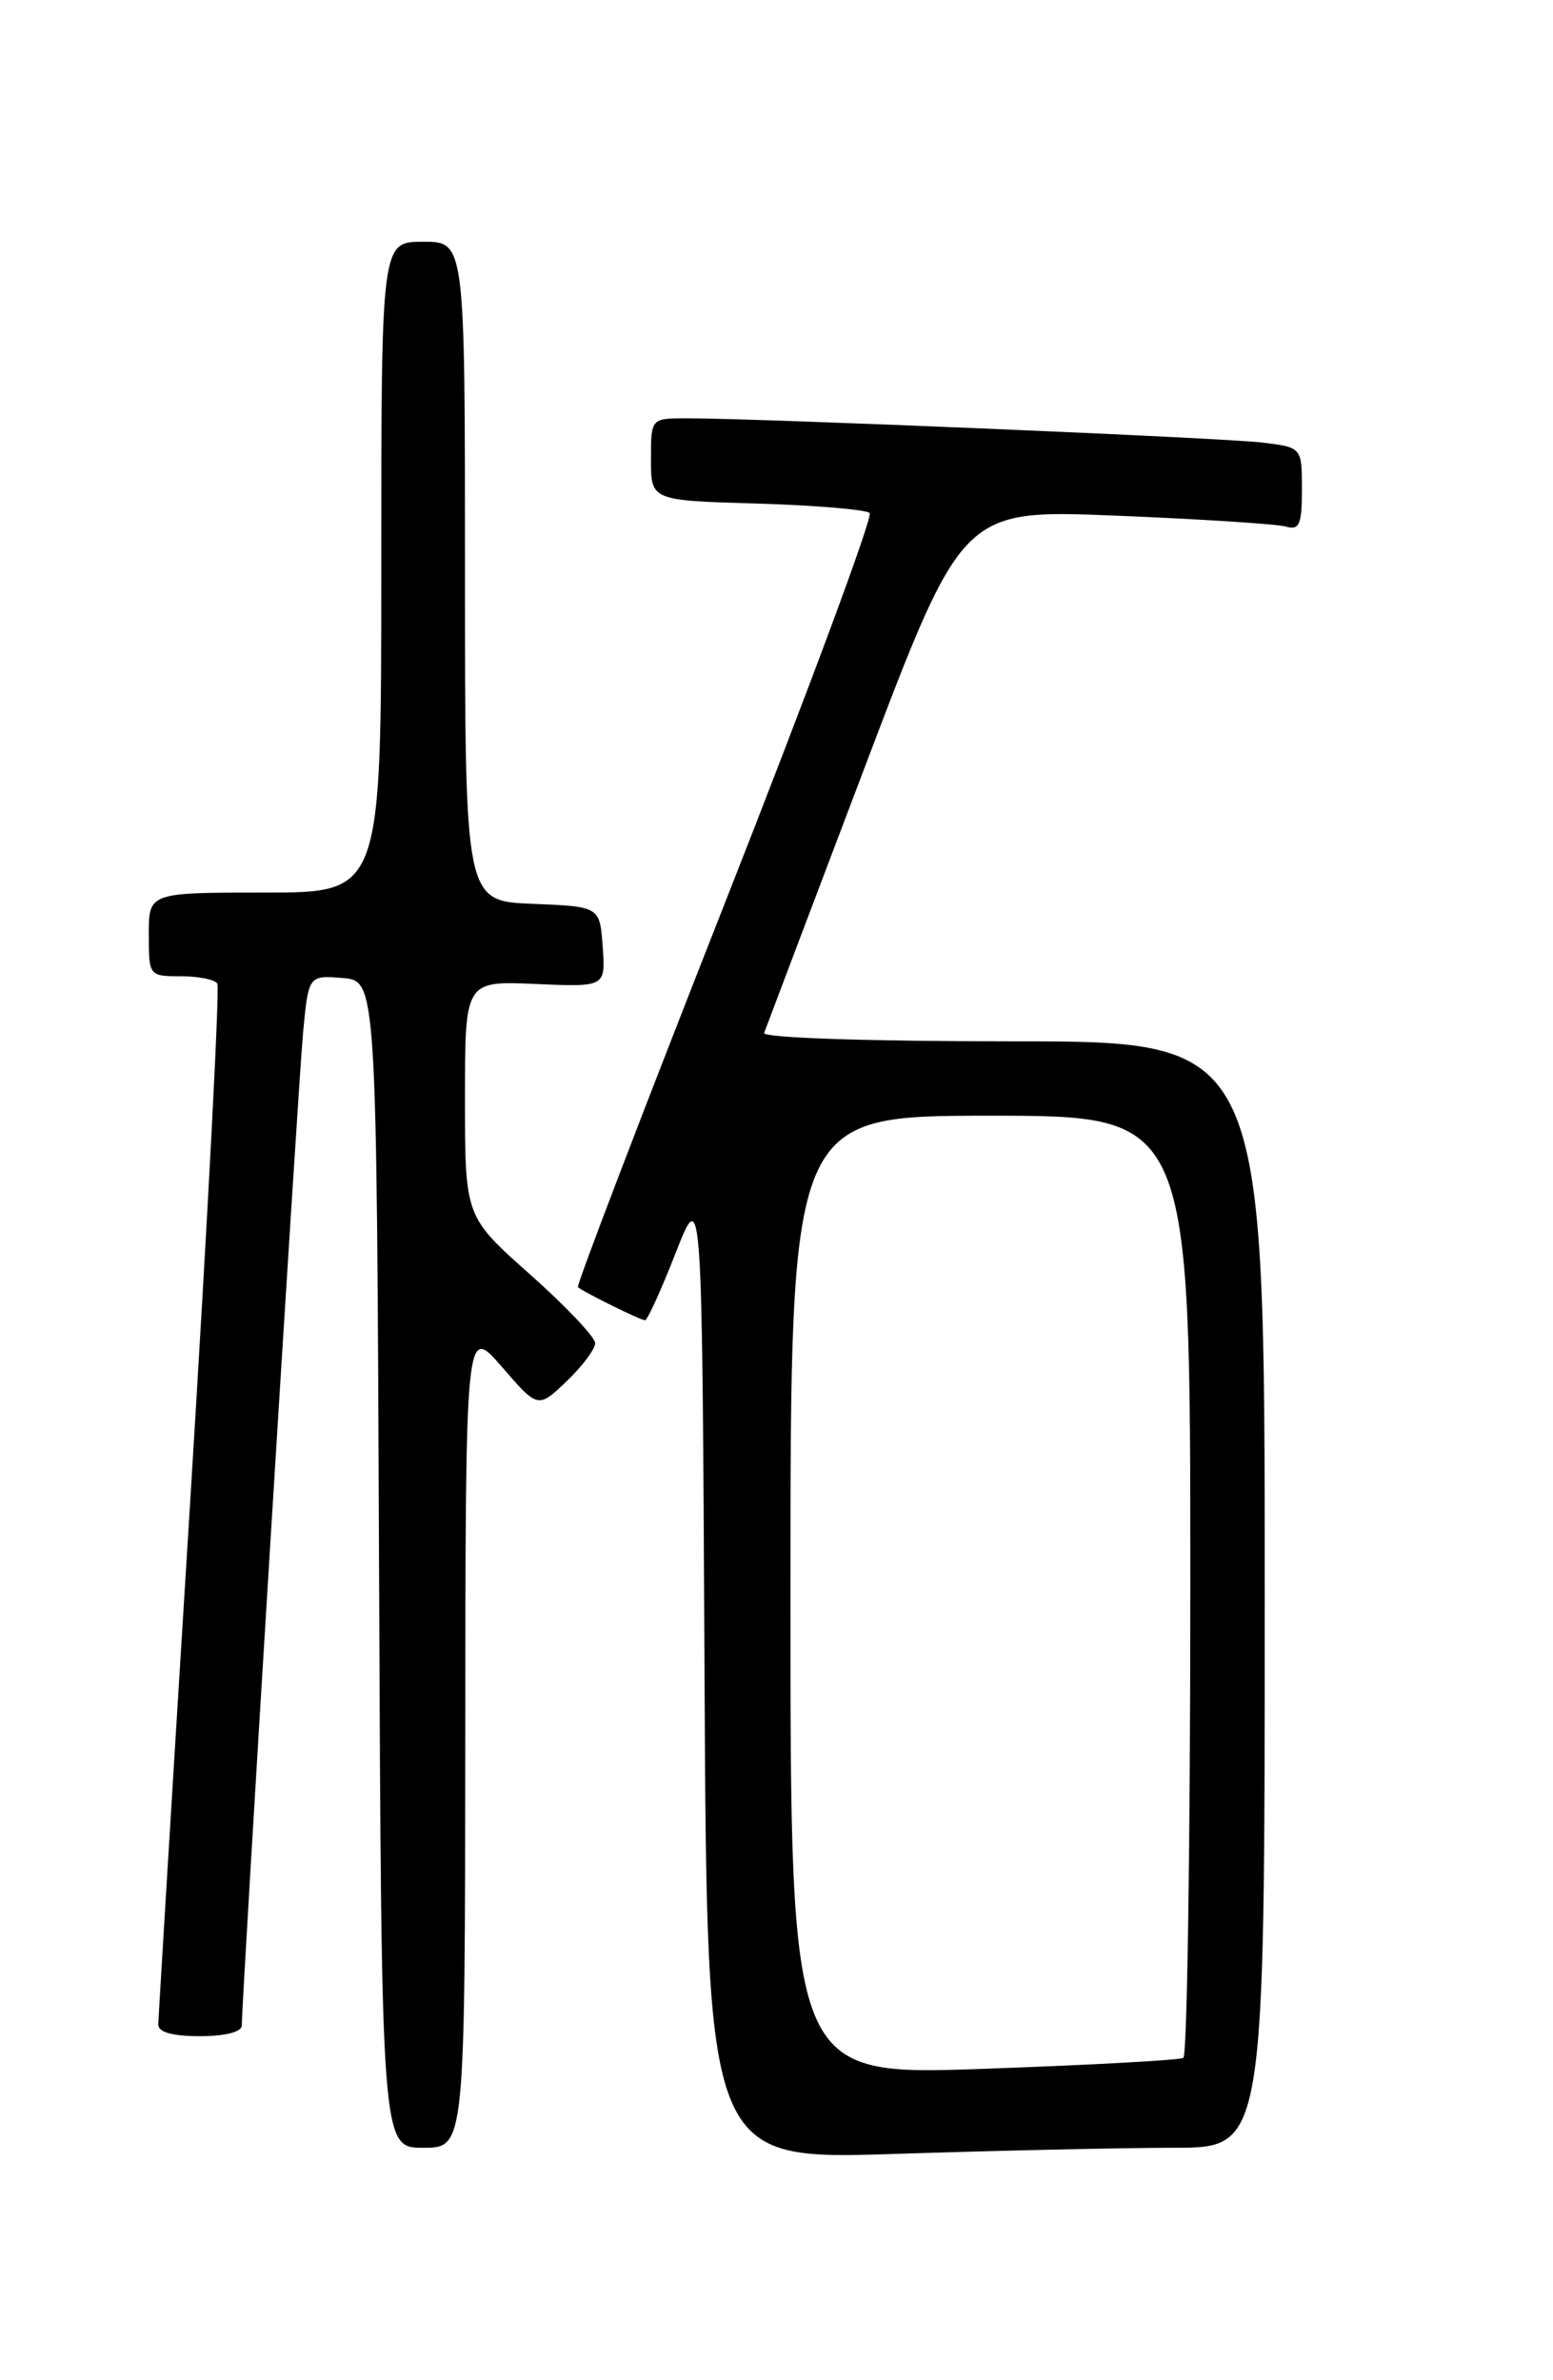 <?xml version="1.0" encoding="UTF-8" standalone="no"?>
<!DOCTYPE svg PUBLIC "-//W3C//DTD SVG 1.1//EN" "http://www.w3.org/Graphics/SVG/1.1/DTD/svg11.dtd" >
<svg xmlns="http://www.w3.org/2000/svg" xmlns:xlink="http://www.w3.org/1999/xlink" version="1.1" viewBox="0 0 167 256">
 <g >
 <path fill="currentColor"
d=" M 126.25 231.00 C 136.00 231.00 136.00 231.00 136.00 171.50 C 136.00 112.00 136.00 112.00 108.92 112.00 C 93.25 112.00 81.97 111.62 82.17 111.10 C 82.35 110.60 87.22 97.73 93.00 82.49 C 103.50 54.79 103.50 54.79 120.00 55.46 C 129.07 55.83 137.29 56.36 138.25 56.63 C 139.73 57.06 140.00 56.44 140.00 52.63 C 140.00 48.12 140.00 48.12 135.75 47.60 C 131.60 47.09 81.20 44.97 73.75 44.99 C 70.00 45.00 70.00 45.00 70.00 49.41 C 70.00 53.83 70.00 53.83 81.42 54.16 C 87.70 54.35 93.14 54.81 93.52 55.18 C 93.89 55.56 86.91 74.37 78.00 97.00 C 69.09 119.63 61.96 138.27 62.15 138.44 C 62.77 138.98 68.89 142.00 69.36 142.00 C 69.62 142.00 71.10 138.74 72.66 134.75 C 75.50 127.50 75.50 127.50 75.76 179.91 C 76.02 232.32 76.02 232.32 96.26 231.66 C 107.39 231.30 120.89 231.00 126.25 231.00 Z  M 50.03 186.75 C 50.06 142.50 50.06 142.50 53.96 147.00 C 57.85 151.50 57.85 151.50 60.93 148.56 C 62.62 146.95 64.00 145.10 64.00 144.46 C 64.00 143.82 60.85 140.49 57.00 137.07 C 50.00 130.85 50.00 130.85 50.00 118.17 C 50.00 105.50 50.00 105.50 57.56 105.83 C 65.12 106.16 65.12 106.16 64.81 101.83 C 64.50 97.50 64.50 97.50 57.25 97.21 C 50.00 96.91 50.00 96.91 50.00 61.46 C 50.00 26.00 50.00 26.00 45.50 26.00 C 41.00 26.00 41.00 26.00 41.00 61.00 C 41.00 96.00 41.00 96.00 28.50 96.00 C 16.00 96.00 16.00 96.00 16.00 100.50 C 16.00 104.96 16.03 105.00 19.44 105.00 C 21.33 105.00 23.10 105.35 23.37 105.79 C 23.64 106.22 22.32 131.31 20.45 161.54 C 18.57 191.77 17.03 217.06 17.02 217.75 C 17.01 218.57 18.56 219.00 21.50 219.00 C 24.21 219.00 26.00 218.54 26.00 217.86 C 26.00 215.00 32.06 116.80 32.58 111.19 C 33.17 104.89 33.17 104.89 36.84 105.19 C 40.50 105.50 40.50 105.50 40.76 168.25 C 41.02 231.00 41.02 231.00 45.51 231.00 C 50.00 231.00 50.00 231.00 50.03 186.75 Z  M 85.00 171.62 C 85.00 120.00 85.00 120.00 106.50 120.00 C 128.00 120.00 128.00 120.00 128.00 170.44 C 128.00 198.18 127.66 221.08 127.25 221.33 C 126.84 221.58 117.16 222.11 105.75 222.51 C 85.00 223.24 85.00 223.24 85.00 171.62 Z "/>
</g>
</svg>